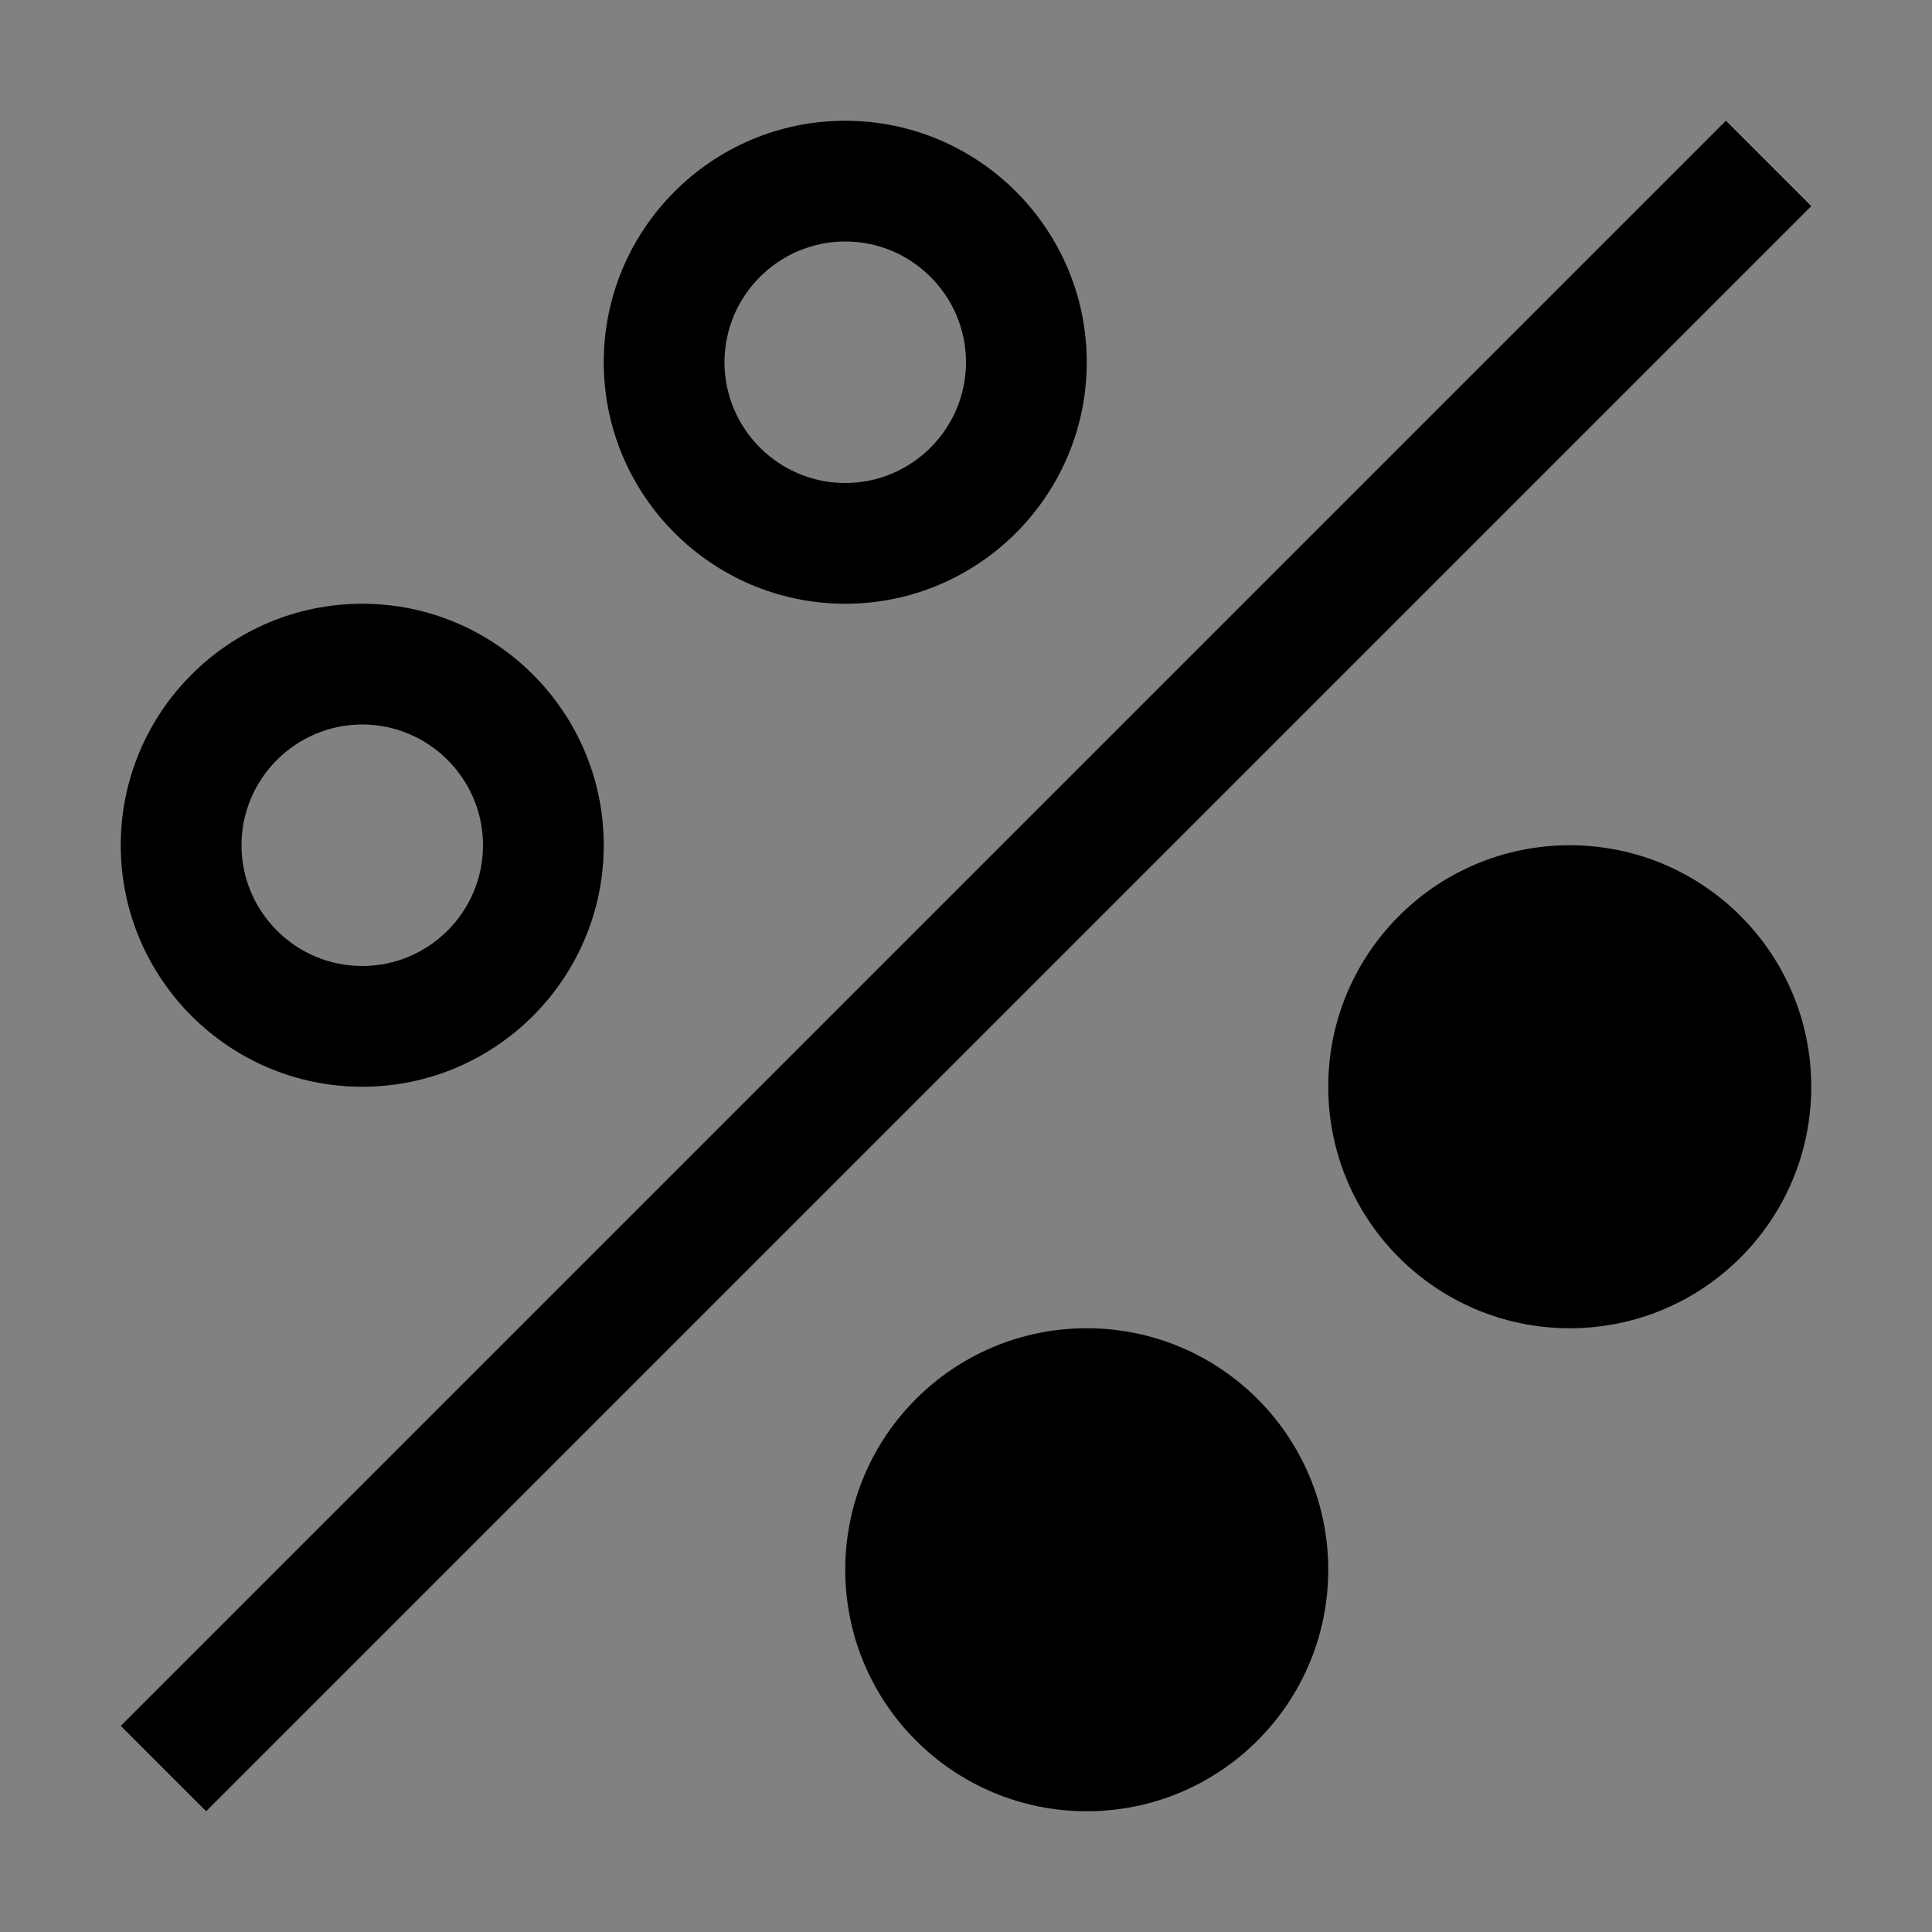 <svg viewBox="0 0 16 16" fill="none" xmlns="http://www.w3.org/2000/svg">
<rect x="0" y="0" width="16" height="16" fill="#808080" stroke="none"/>
<rect width="16" height="16" fill="white" fill-opacity="0.01" style="mix-blend-mode:multiply"/>
<path d="M13 11C14.105 11 15 10.105 15 9C15 7.895 14.105 7 13 7C11.895 7 11 7.895 11 9C11 10.105 11.895 11 13 11Z" fill="currentColor"/>
<path d="M9 15C10.105 15 11 14.105 11 13C11 11.895 10.105 11 9 11C7.895 11 7 11.895 7 13C7 14.105 7.895 15 9 15Z" fill="currentColor"/>
<path d="M14.293 1L1 14.293L1.707 15L15 1.707L14.293 1Z" fill="currentColor"/>
<path d="M7 5C5.897 5 5 4.103 5 3C5 1.897 5.897 1 7 1C8.103 1 9 1.897 9 3C9 4.103 8.103 5 7 5ZM7 2C6.449 2 6 2.449 6 3C6 3.551 6.449 4 7 4C7.551 4 8 3.551 8 3C8 2.449 7.551 2 7 2Z" fill="currentColor"/>
<path d="M3 9C1.897 9 1 8.103 1 7C1 5.897 1.897 5 3 5C4.103 5 5 5.897 5 7C5 8.103 4.103 9 3 9ZM3 6C2.449 6 2 6.449 2 7C2 7.551 2.449 8 3 8C3.551 8 4 7.551 4 7C4 6.449 3.551 6 3 6Z" fill="currentColor"/>
</svg>
